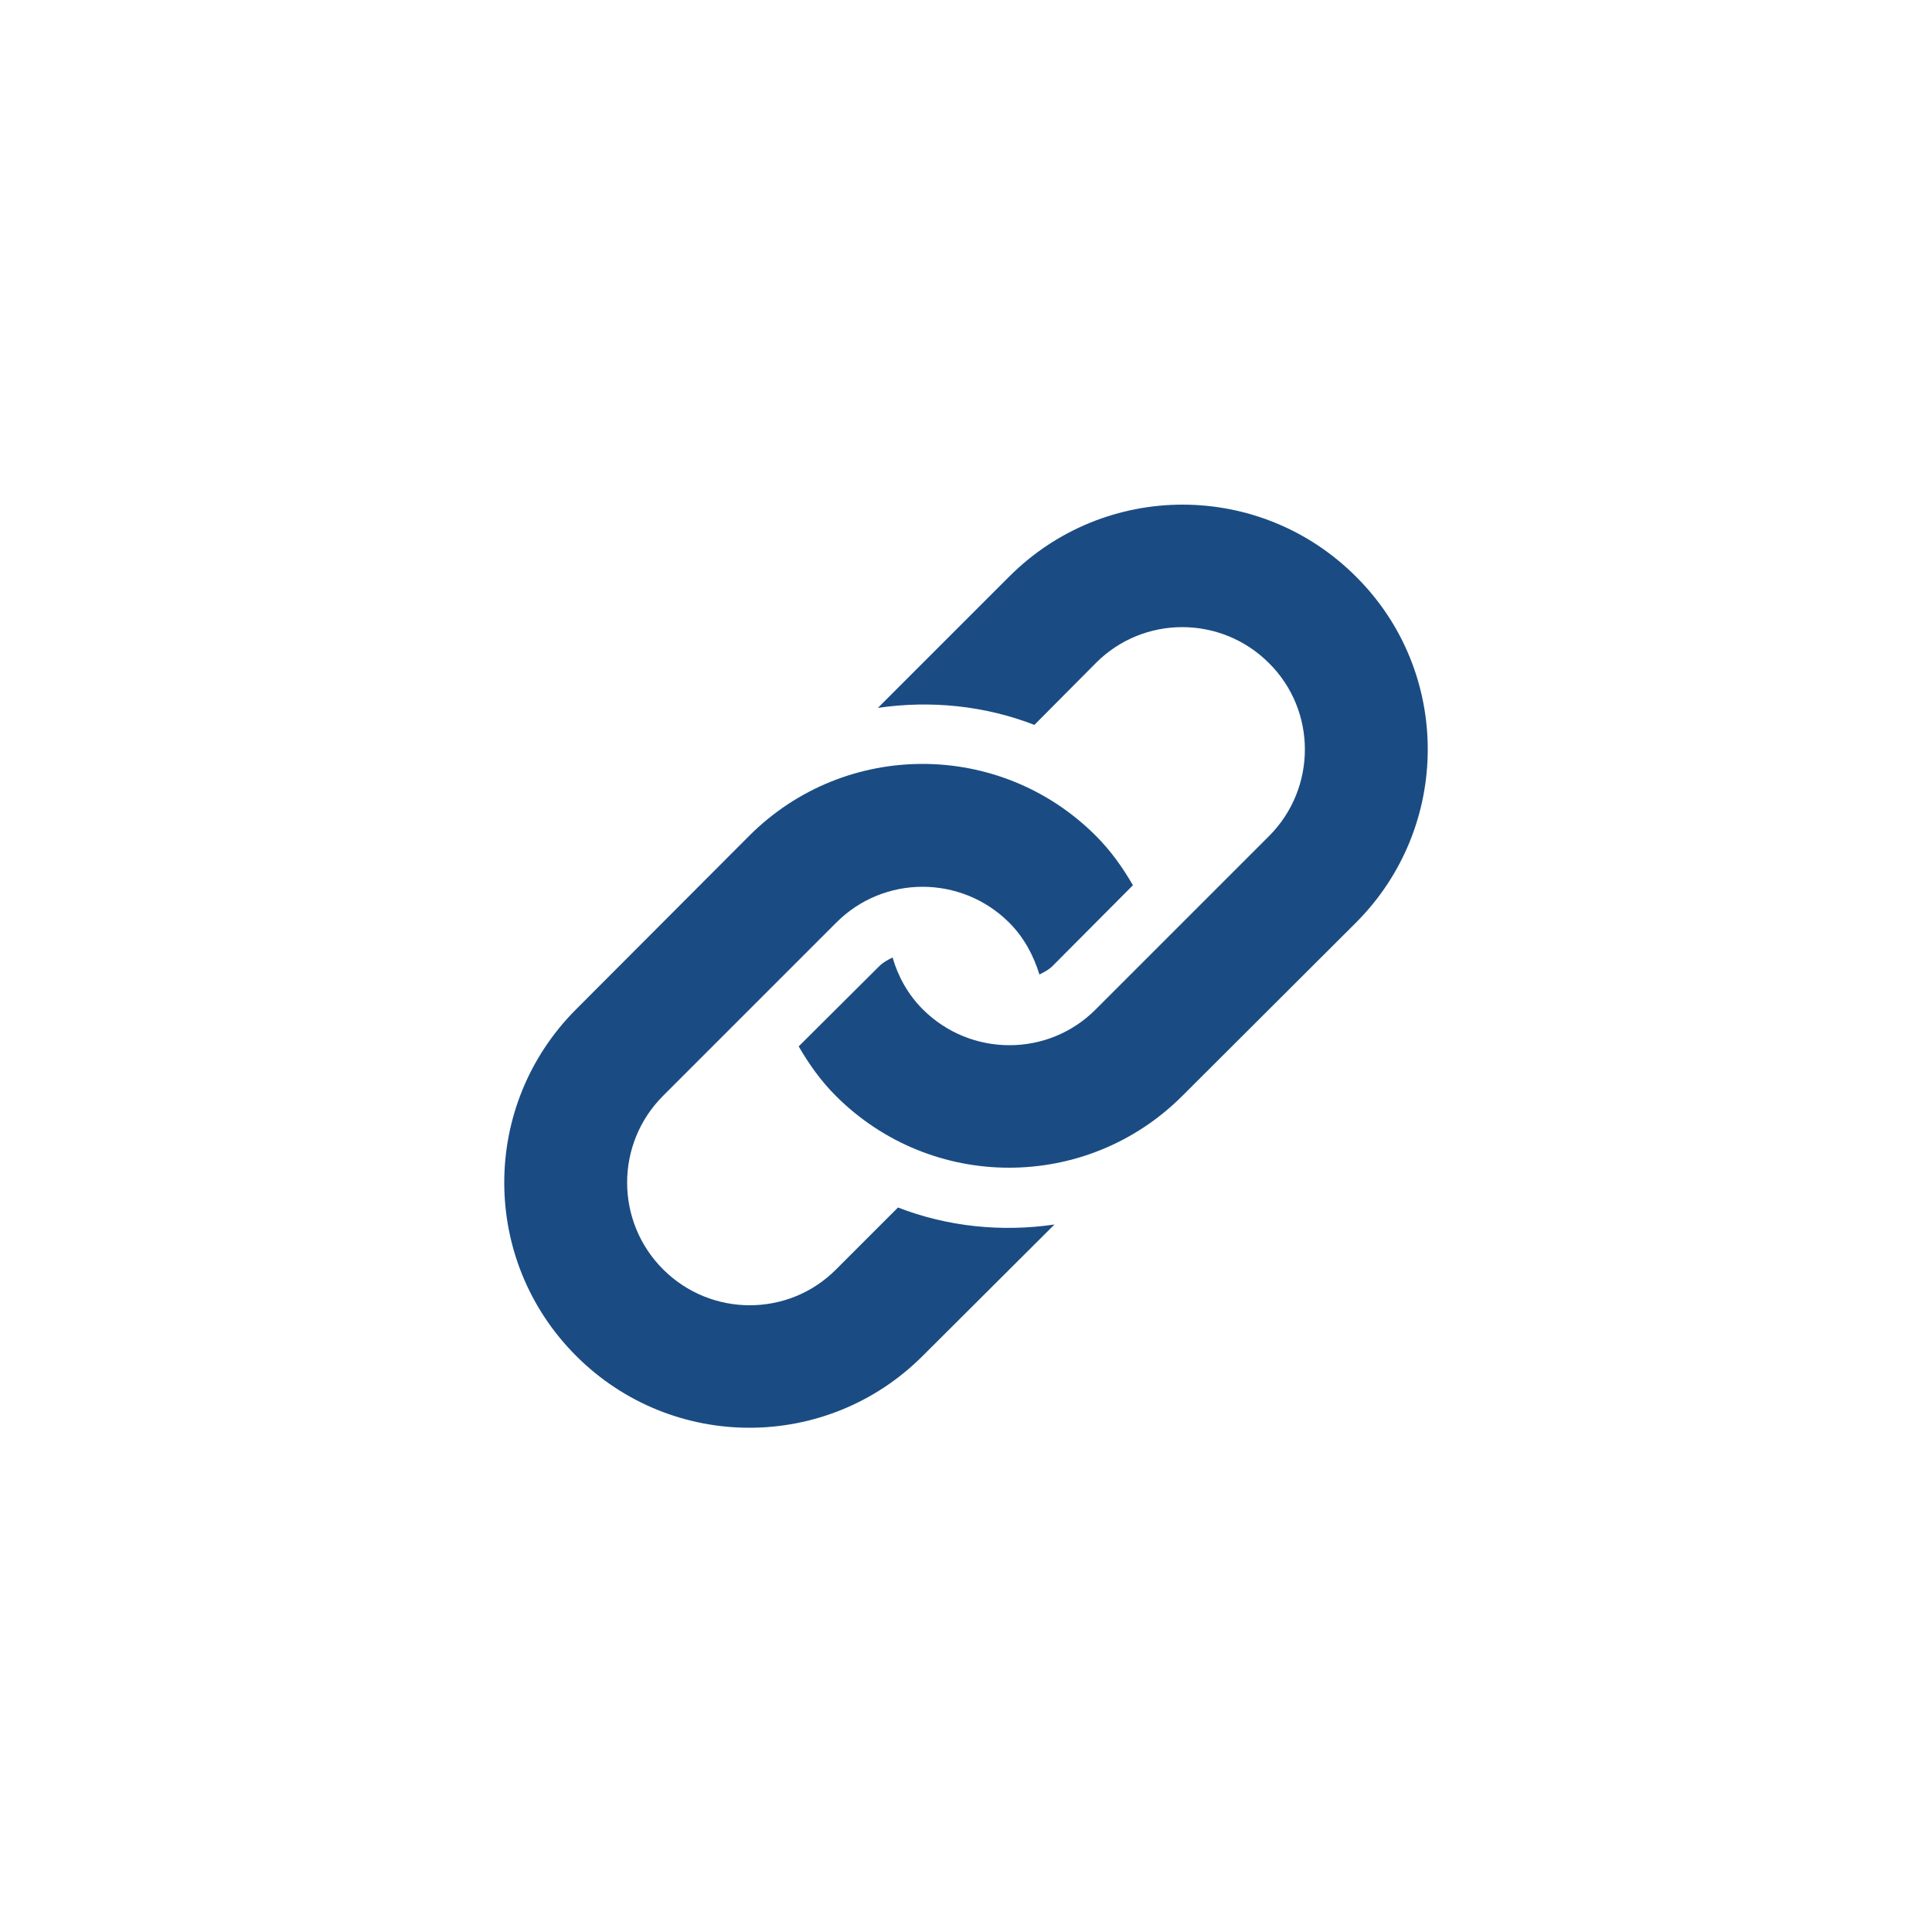 <?xml version="1.0" encoding="utf-8"?>
<!-- Generator: Adobe Illustrator 23.1.1, SVG Export Plug-In . SVG Version: 6.00 Build 0)  -->
<svg version="1.1" id="Layer_1" xmlns="http://www.w3.org/2000/svg" xmlns:xlink="http://www.w3.org/1999/xlink" x="0px" y="0px"
	 viewBox="0 0 50 50" style="enable-background:new 0 0 50 50;" xml:space="preserve">
<style type="text/css">
	.st0{fill:#F58A1B;}
	.st1{fill:#D1DBE6;}
	.st2{fill:#FFFFFF;}
	.st3{fill:#FFFFFF;stroke:#F18C30;stroke-width:3;stroke-miterlimit:10;}
	.st4{fill:none;stroke:#D0D2D3;stroke-width:6;stroke-miterlimit:10;}
	.st5{fill:none;stroke:#D0D2D3;stroke-width:3;stroke-miterlimit:10;}
	.st6{fill:#323132;}
	.st7{fill:#D0D2D3;stroke:#D0D2D3;stroke-width:2;stroke-miterlimit:10;}
	.st8{fill:none;stroke:#414042;stroke-width:3;stroke-linecap:round;stroke-linejoin:round;stroke-miterlimit:10;}
	.st9{fill:#D0D2D3;}
	.st10{fill:none;stroke:#5F7682;stroke-width:2;stroke-linecap:round;stroke-linejoin:round;stroke-miterlimit:10;}
	.st11{fill:none;stroke:#5F7682;stroke-width:1.5;stroke-linecap:round;stroke-linejoin:round;stroke-miterlimit:10;}
	.st12{fill:#48709B;stroke:#FFFFFF;stroke-width:0.3;}
	.st13{fill:#1A4C83;stroke:#FFFFFF;stroke-width:0.3;}
	.st14{fill:#D1DBE6;stroke:#FFFFFF;stroke-width:0.3;}
	.st15{fill:#7694B4;stroke:#FFFFFF;stroke-width:0.3;}
	.st16{fill:#A3B7CD;stroke:#FFFFFF;stroke-width:0.3;}
	.st17{fill:#7694B4;stroke:#F58A1B;stroke-width:1.5;stroke-linecap:round;stroke-linejoin:round;}
	.st18{clip-path:url(#SVGID_11_);}
	.st19{clip-path:url(#SVGID_12_);}
	.st20{clip-path:url(#SVGID_13_);}
	.st21{clip-path:url(#SVGID_14_);}
	.st22{clip-path:url(#SVGID_15_);}
	.st23{clip-path:url(#SVGID_16_);}
	.st24{clip-path:url(#SVGID_17_);}
	.st25{clip-path:url(#SVGID_18_);}
	.st26{clip-path:url(#SVGID_19_);}
	.st27{clip-path:url(#SVGID_20_);}
	.st28{fill:none;stroke:#D0D2D3;}
	.st29{fill:#1A4C83;}
	.st30{fill:none;stroke:#FFFFFF;stroke-width:3;stroke-linecap:round;stroke-linejoin:round;stroke-miterlimit:10;}
	.st31{fill:#5F7682;}
	.st32{fill:none;stroke:#FFFFFF;stroke-width:2;stroke-miterlimit:10;}
	.st33{fill:none;stroke:#FFFFFF;stroke-width:3.5;stroke-linecap:round;stroke-linejoin:round;stroke-miterlimit:10;}
	.st34{fill:#EAEAEA;}
	.st35{fill:none;stroke:#D0D2D3;stroke-width:4;stroke-miterlimit:10;}
	.st36{fill:none;stroke:#D0D2D3;stroke-width:2;stroke-miterlimit:10;}
	.st37{fill:#0F8243;}
	.st38{fill:#DEE7EF;}
	.st39{fill:none;stroke:#0F8243;stroke-width:2;stroke-miterlimit:10;}
	.st40{fill:none;stroke:#0F8243;stroke-width:2.5;stroke-linecap:round;stroke-linejoin:round;stroke-miterlimit:10;}
	
		.st41{fill:none;stroke:#0F8243;stroke-width:3;stroke-linecap:round;stroke-linejoin:round;stroke-miterlimit:10;stroke-dasharray:1,5;}
	.st42{fill:none;stroke:#FF9933;stroke-width:2;stroke-linecap:round;stroke-linejoin:round;stroke-miterlimit:10;}
	.st43{fill:none;stroke:#F18C30;stroke-width:3;stroke-miterlimit:10;}
	.st44{fill:#8597A0;}
	.st45{fill:none;stroke:#FFFFFF;stroke-width:3;stroke-miterlimit:10;}
	.st46{fill:#FF9933;}
	.st47{opacity:0.6;clip-path:url(#SVGID_22_);}
	.st48{fill:#B3B3B3;stroke:#FFFFFF;}
	.st49{fill:#414042;stroke:#FFFFFF;}
	.st50{fill:#D9D9D9;stroke:#FFFFFF;}
	.st51{fill:#8D8C8E;stroke:#FFFFFF;}
	.st52{fill:#676668;stroke:#FFFFFF;}
	.st53{fill-rule:evenodd;clip-rule:evenodd;fill:#FFFFFF;}
	.st54{fill-rule:evenodd;clip-rule:evenodd;fill:#1A4C83;}
	.st55{fill:#D32F2F;}
	.st56{opacity:0.6;clip-path:url(#SVGID_24_);}
	.st57{opacity:0.6;clip-path:url(#SVGID_26_);}
	.st58{fill:none;stroke:#F58A1B;stroke-width:3;stroke-miterlimit:10;}
	.st59{clip-path:url(#SVGID_28_);}
	.st60{fill:#0F8243;stroke:#FFFFFF;}
	.st61{fill:#A8BD3A;}
</style>
<g>
	<path class="st29" d="M23.88,35.09c-2.48,2.48-6.49,2.48-8.97,0c-2.48-2.48-2.48-6.49,0-8.97l4.48-4.49c2.48-2.48,6.49-2.48,8.97,0
		c0.39,0.39,0.7,0.83,0.96,1.28L27.24,25c-0.1,0.1-0.22,0.16-0.34,0.22c-0.15-0.49-0.4-0.96-0.78-1.34c-1.24-1.24-3.25-1.24-4.48,0
		l-4.48,4.48c-1.24,1.24-1.24,3.25,0,4.49c1.24,1.24,3.25,1.24,4.48,0l1.6-1.6c1.29,0.5,2.69,0.64,4.05,0.44L23.88,35.09z"/>
	<path class="st29" d="M35.09,23.88l-4.49,4.48c-2.48,2.48-6.49,2.48-8.97,0c-0.39-0.39-0.7-0.83-0.96-1.28L22.76,25
		c0.1-0.1,0.22-0.16,0.34-0.22c0.14,0.49,0.4,0.96,0.78,1.34c1.24,1.24,3.25,1.24,4.48,0l4.48-4.48c1.24-1.24,1.24-3.25,0-4.48
		c-1.24-1.24-3.25-1.24-4.48,0l-1.59,1.6c-1.29-0.5-2.69-0.64-4.05-0.44l3.4-3.4c2.48-2.48,6.49-2.48,8.97,0
		C37.57,17.38,37.57,21.4,35.09,23.88z"/>
</g>
</svg>
